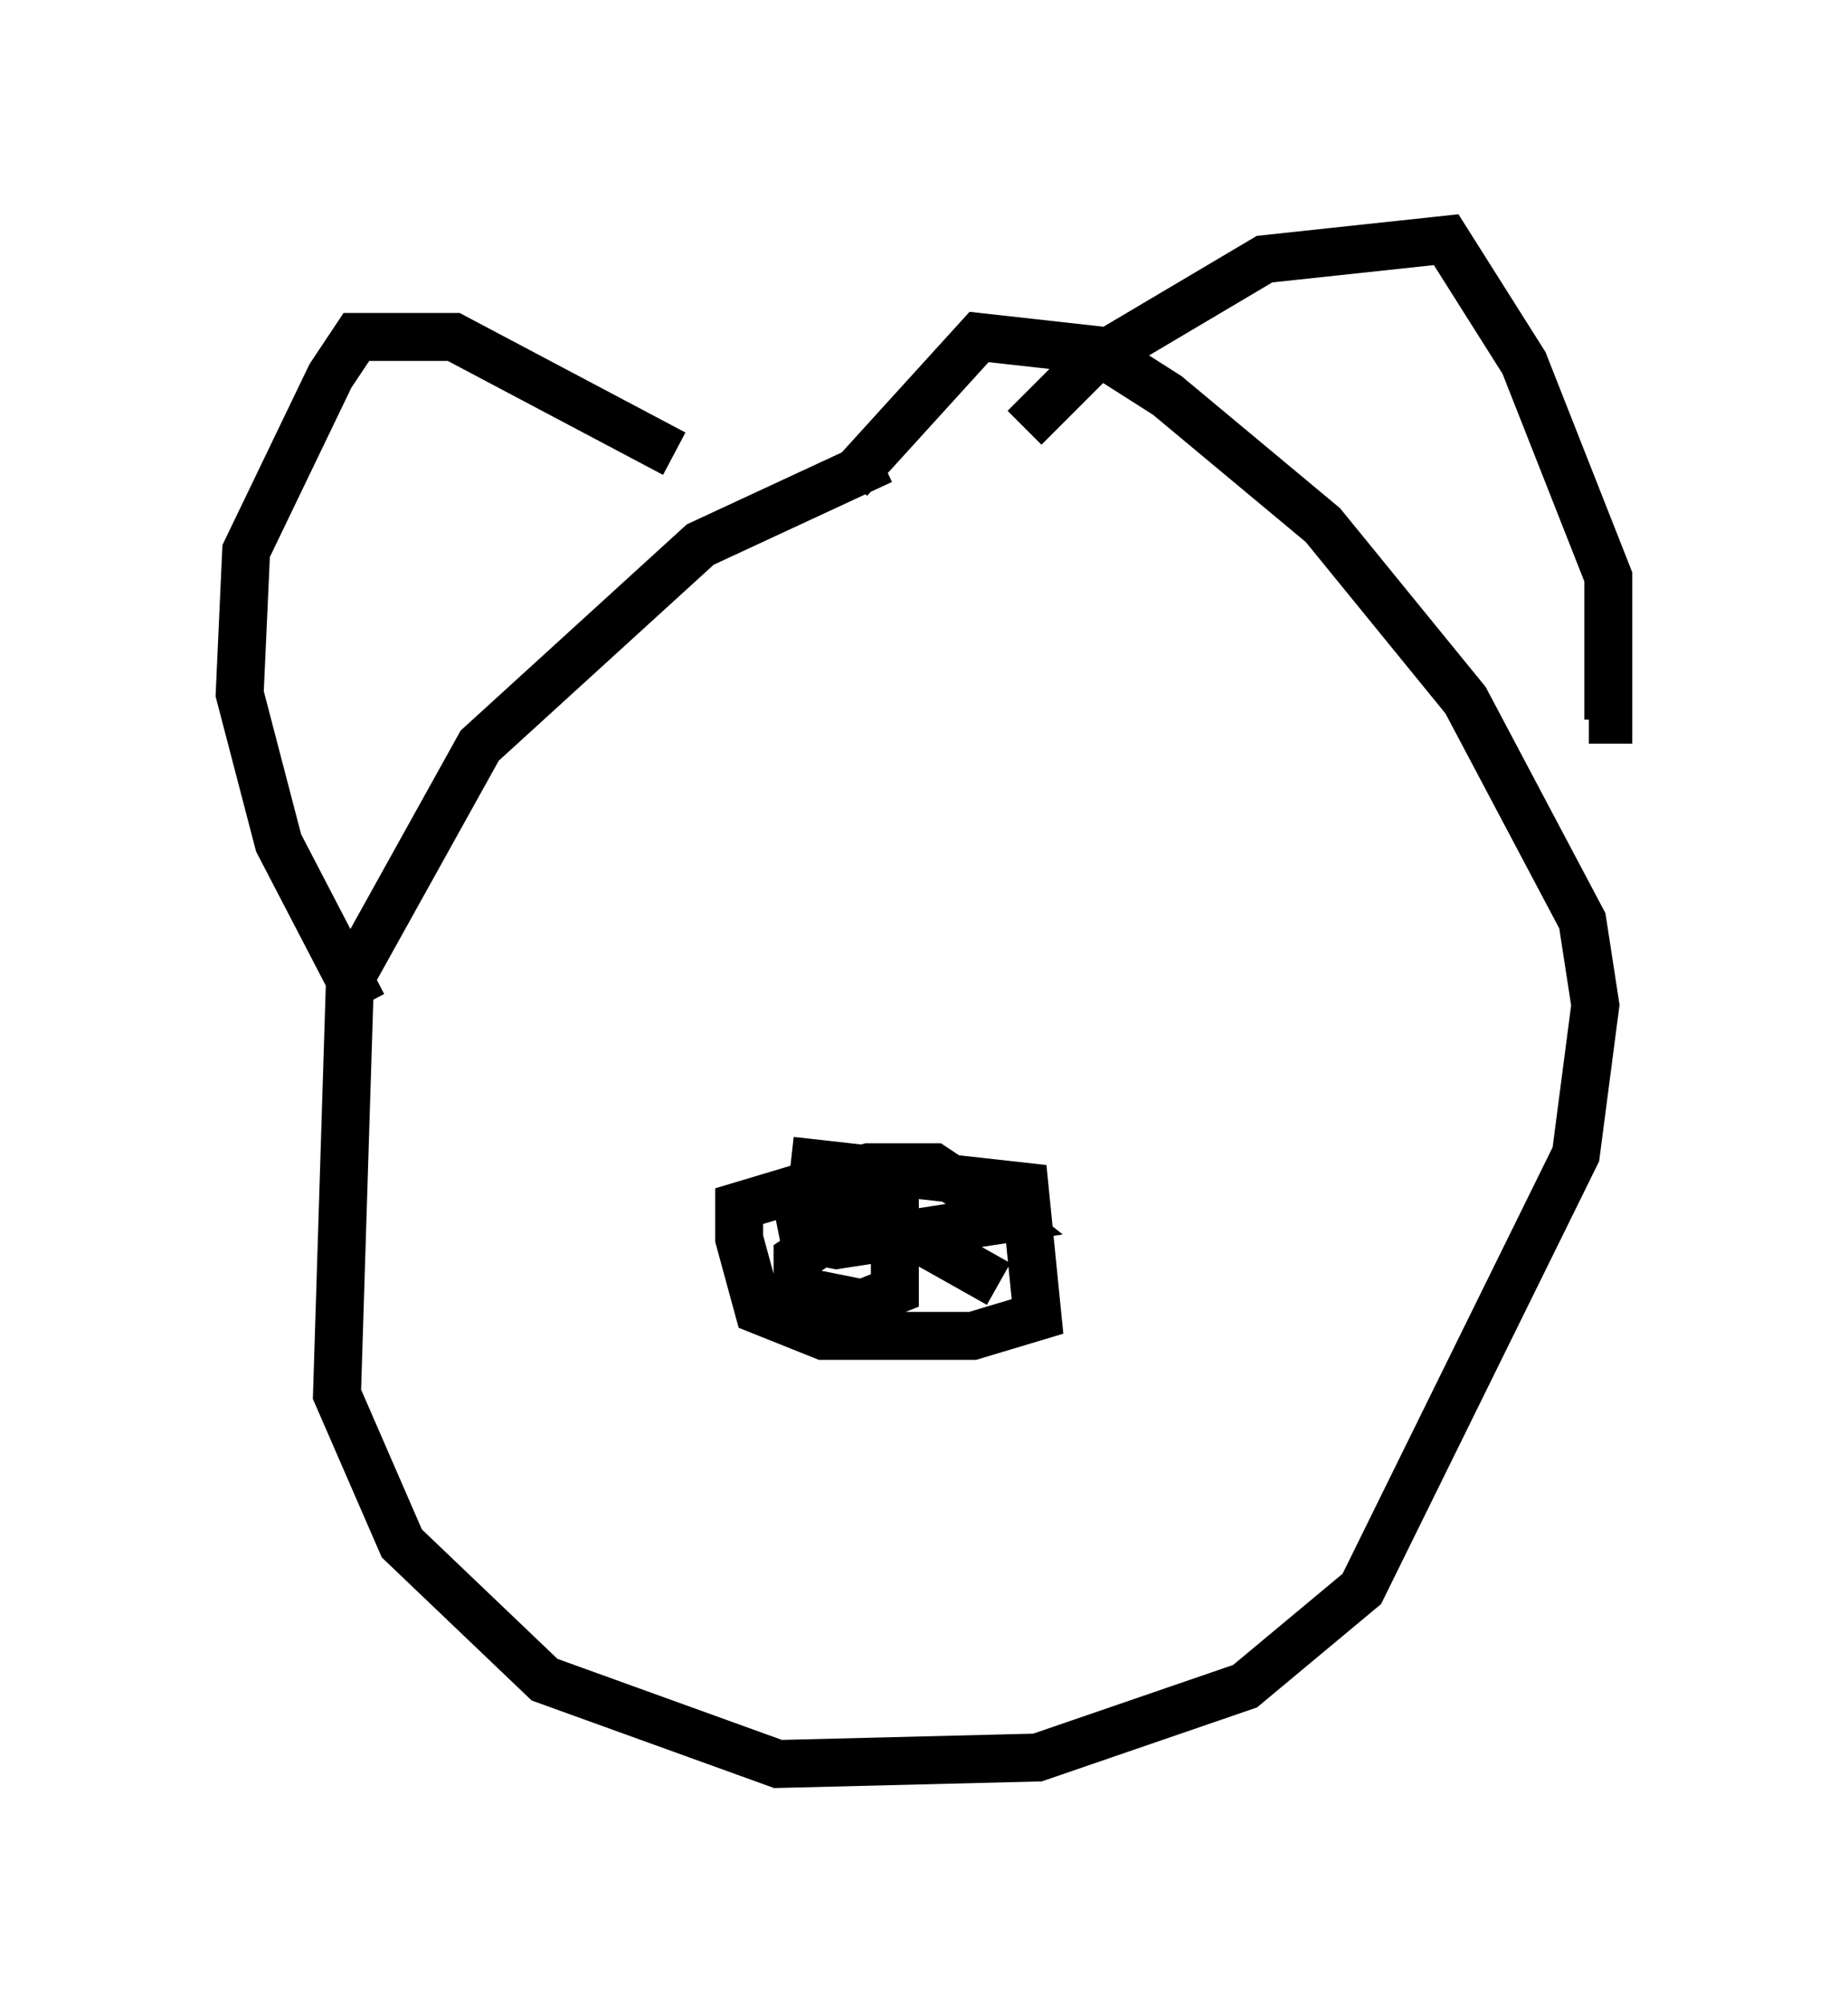 <?xml version="1.0" encoding="utf-8" ?>
<svg baseProfile="full" height="41.799" version="1.1" width="38.552" xmlns="http://www.w3.org/2000/svg" xmlns:ev="http://www.w3.org/2001/xml-events" xmlns:xlink="http://www.w3.org/1999/xlink"><defs /><rect fill="white" height="41.799" width="38.552" x="0" y="0" /><path d="M21.509, 9.601 m-3.112, 0.0 l-3.789, 1.759 -4.601, 4.195 l-2.706, 4.871 -0.271, 8.66 l1.353, 3.112 2.977, 2.842 l4.871, 1.759 5.413, -0.135 l4.33, -1.488 2.436, -2.03 l4.465, -9.066 0.406, -3.112 l-0.271, -1.759 -2.436, -4.601 l-2.977, -3.654 -3.248, -2.706 l-1.488, -0.947 -2.436, -0.271 l-2.706, 2.977 m3.654, -1.083 l1.353, -1.353 3.654, -2.165 l3.789, -0.406 1.624, 2.571 l1.759, 4.465 0.0, 2.977 l-0.406, 0.0 m-19.08, -5.548 l-4.601, -2.436 -2.03, 0.0 l-0.541, 0.812 -1.759, 3.654 l-0.135, 2.977 0.812, 3.112 l1.759, 3.383 m8.931, 3.248 l4.871, 0.541 0.271, 2.706 l-1.353, 0.406 -3.112, 0.0 l-1.353, -0.541 -0.406, -1.488 l0.0, -0.677 2.706, -0.812 l1.353, 0.0 0.812, 0.541 l0.677, 0.541 -3.518, 0.541 l-0.677, -0.135 -0.135, -0.677 l2.03, -0.271 0.0, 2.03 l-0.677, 0.271 -1.353, -0.271 l0.0, -0.677 0.812, -0.541 m1.218, -0.135 l2.165, 1.218 " fill="none" stroke="black" stroke-width="1" /></svg>